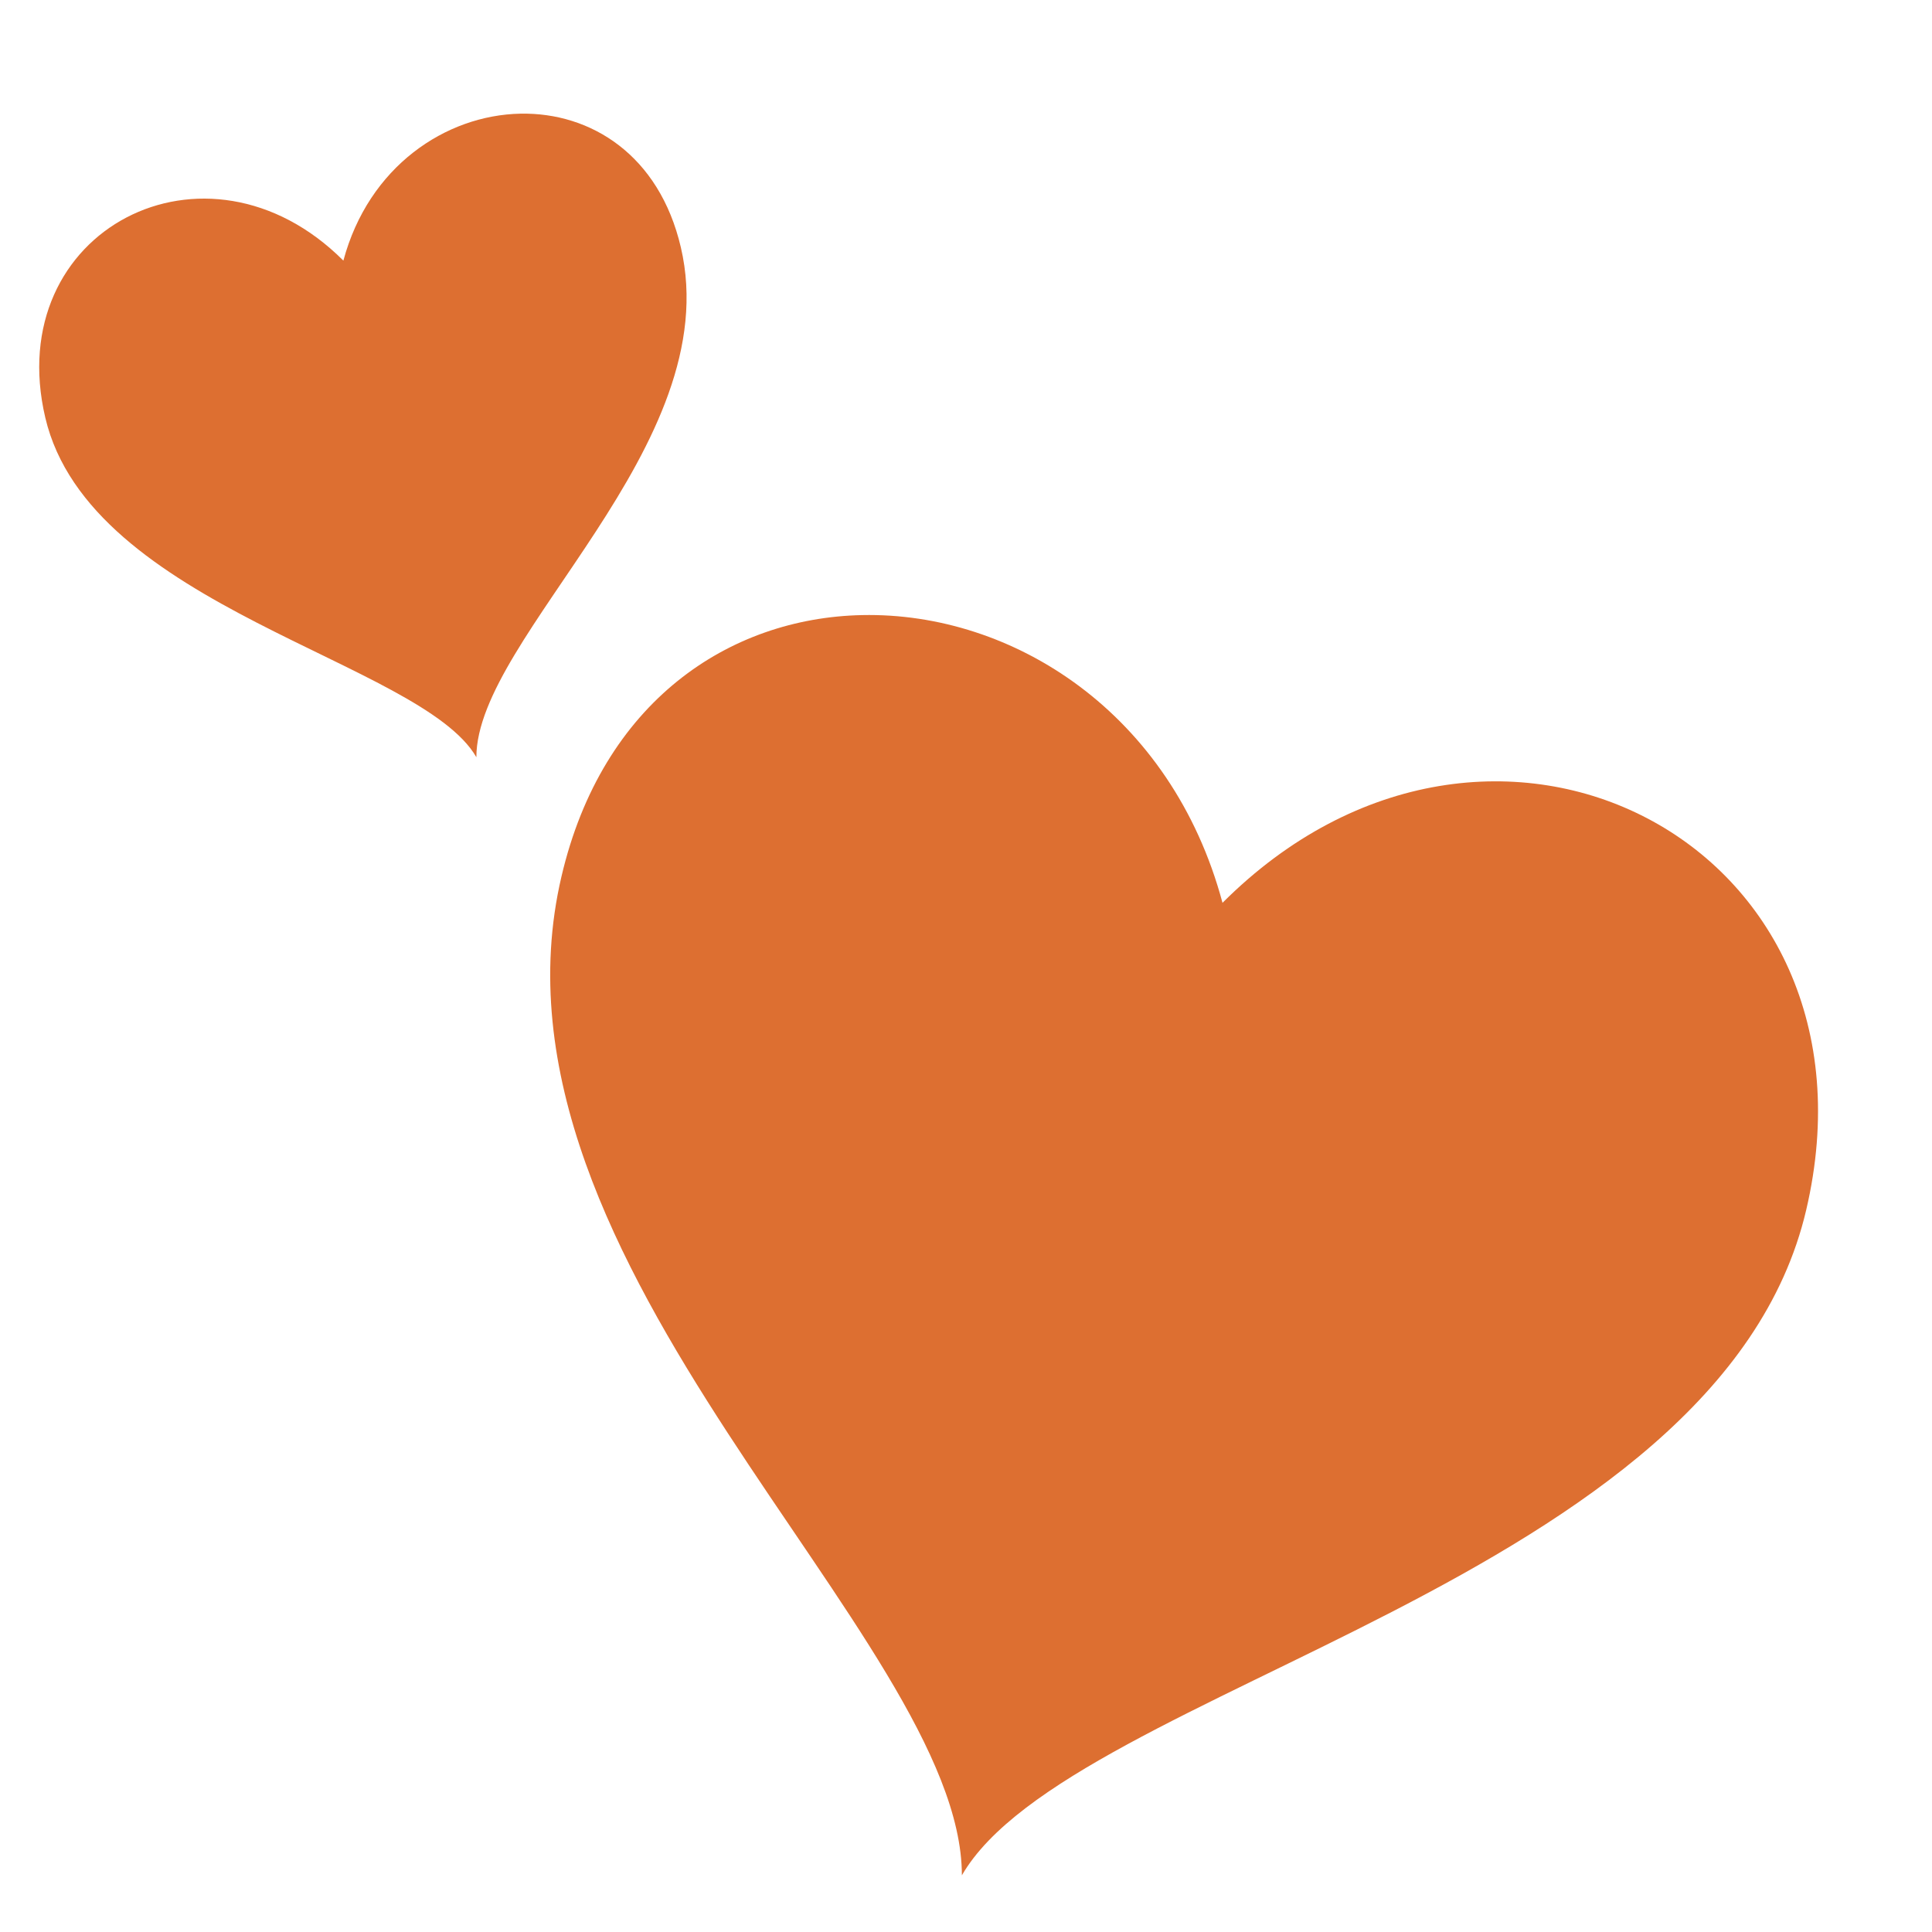 <svg width="30" height="30" viewBox="0 0 30 30" fill="none" xmlns="http://www.w3.org/2000/svg">
<g clip-path="url(#clip0_81_8470)">
<path d="M8.082 1.765C6.92 1.788 5.724 2.585 5.332 4.047C3.206 1.921 0.02 3.574 0.703 6.484C1.396 9.437 6.536 10.265 7.397 11.758C7.397 9.875 11.294 6.922 10.572 3.84C10.237 2.406 9.174 1.744 8.082 1.765ZM13.387 9.551C11.322 9.594 9.353 10.895 8.718 13.612C7.305 19.649 14.936 25.432 14.936 29.12C16.623 26.197 26.689 24.575 28.046 18.791C29.383 13.091 23.146 9.855 18.983 14.019C18.192 11.069 15.727 9.502 13.387 9.551L13.387 9.551Z" fill="#DD6F31"/>
</g>
<defs>
<clipPath id="clip0_81_8470">
<rect width="30" height="30" fill="white"/>
</clipPath>
</defs>
</svg>
